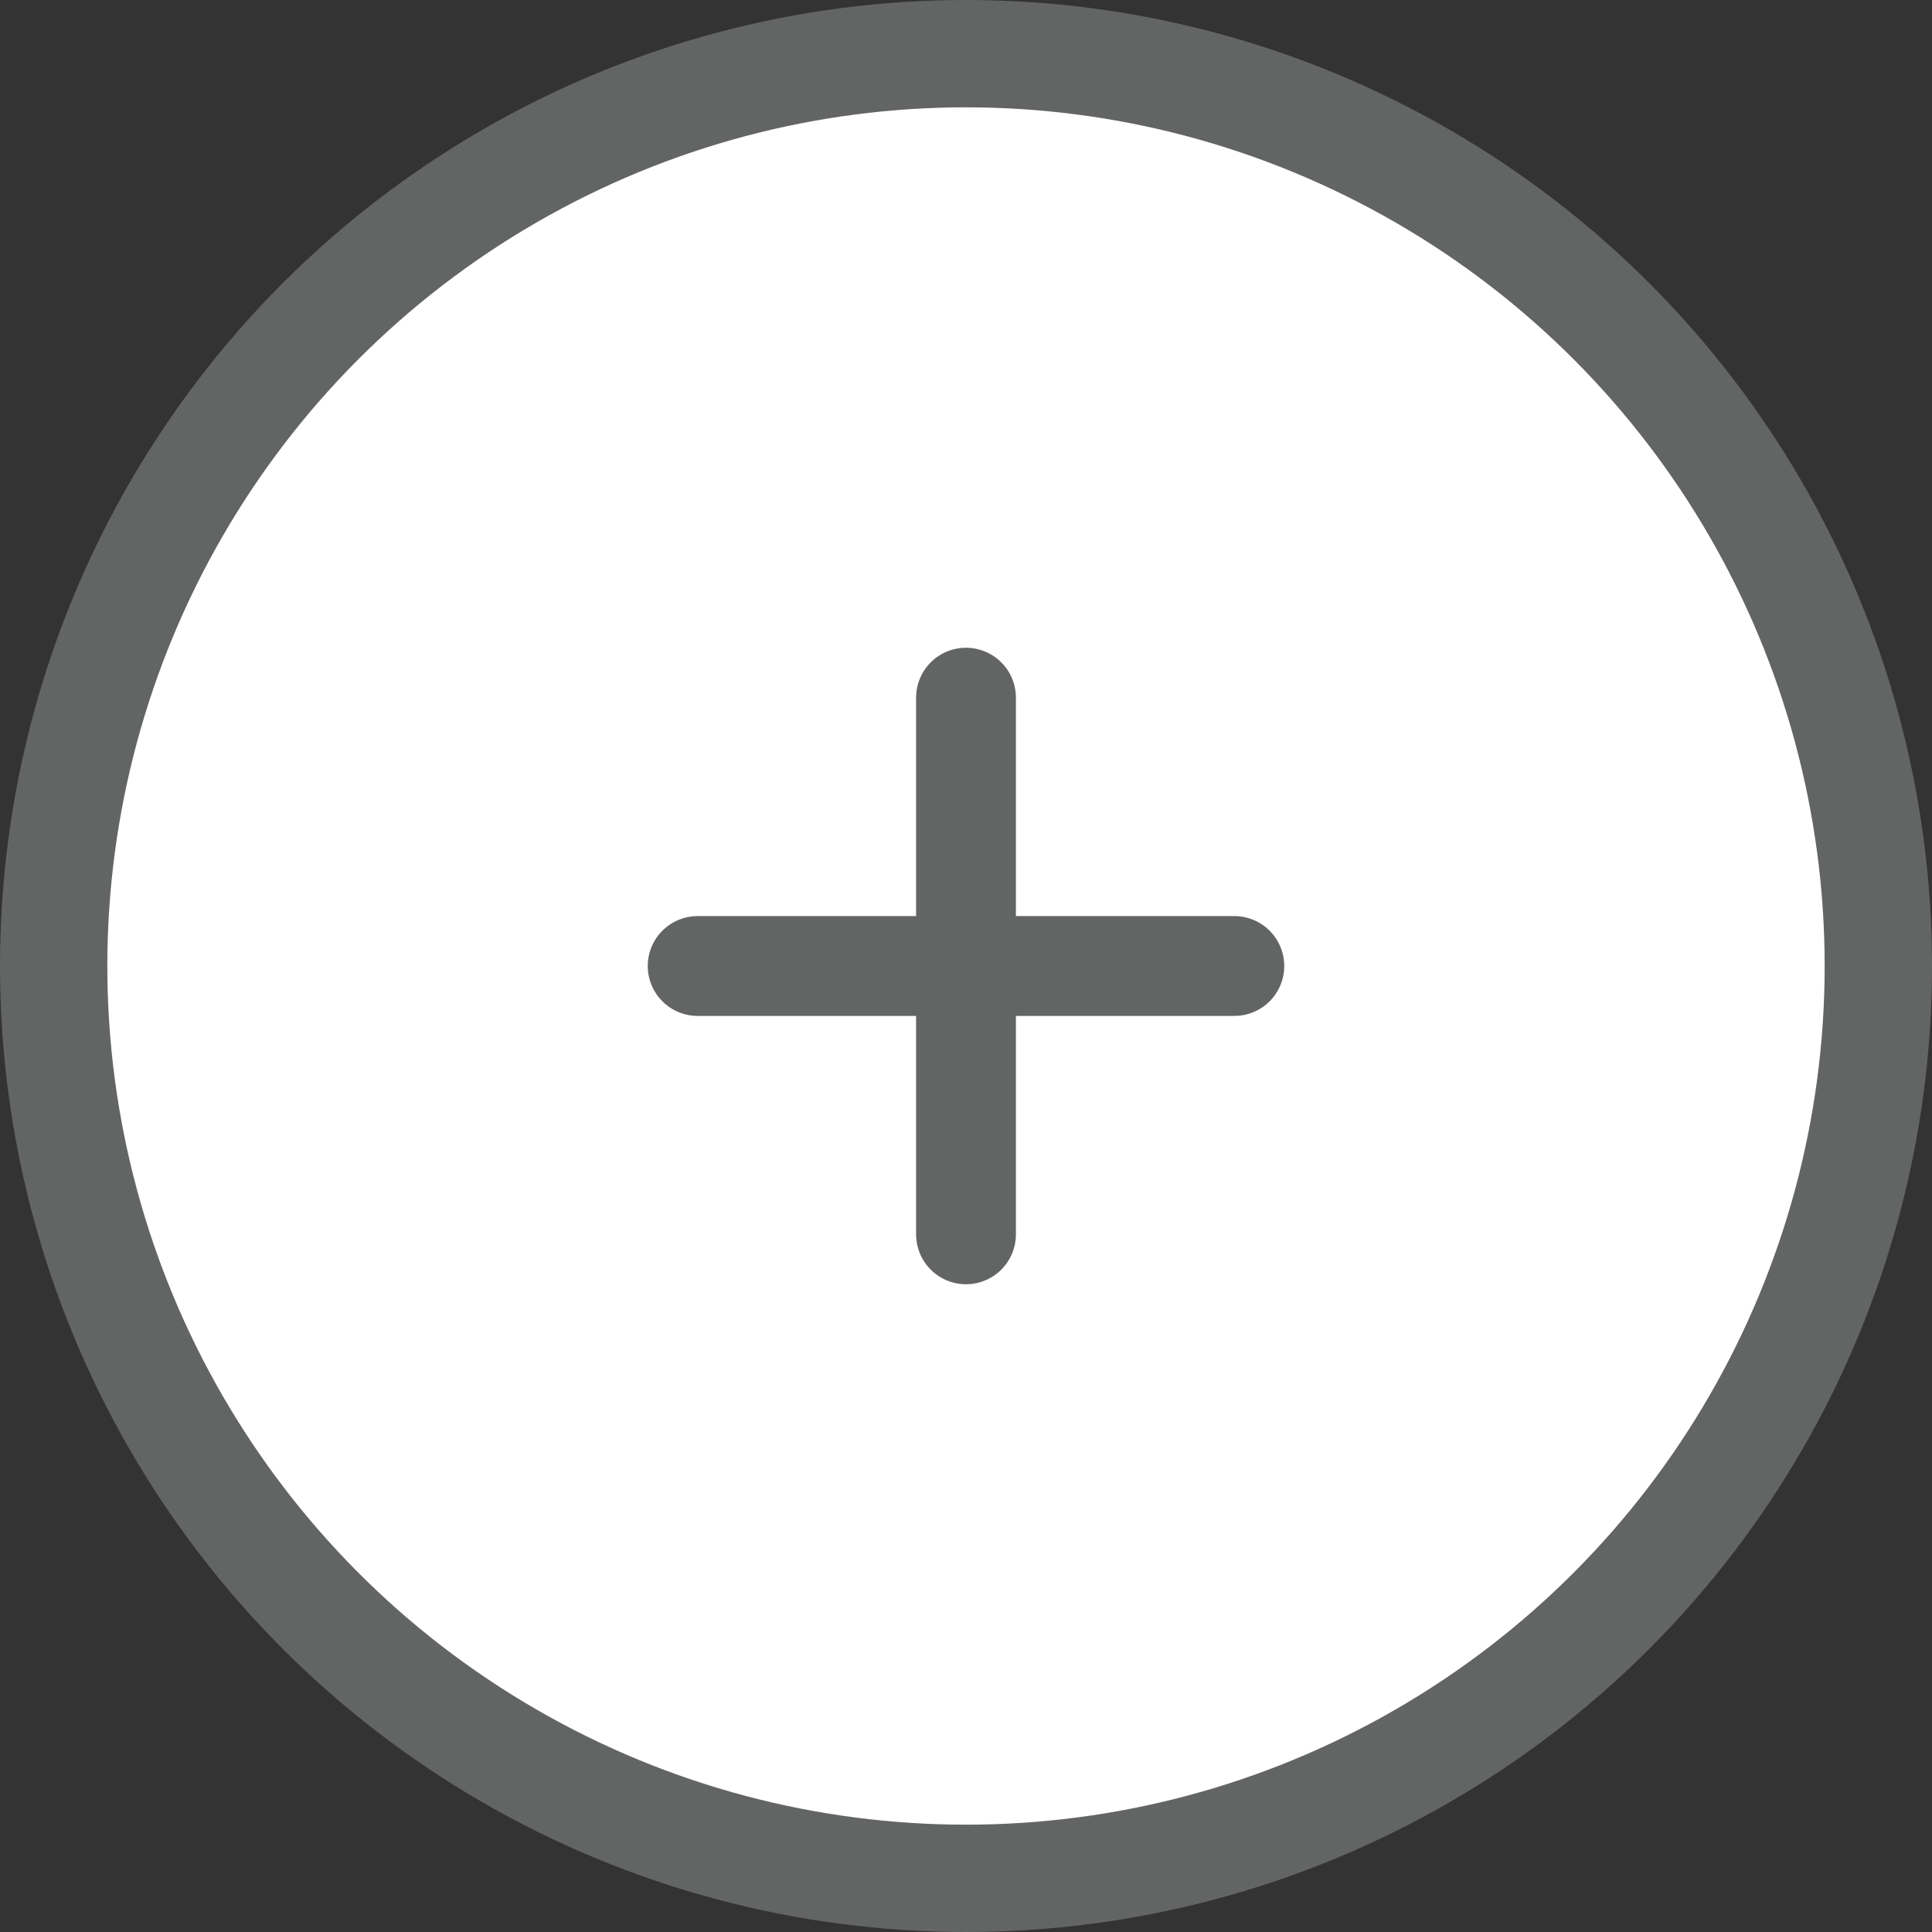 <svg xmlns="http://www.w3.org/2000/svg" viewBox="0 0 18 18"><rect x="0" y="0" width="18" height="18" fill="#333333" stroke="none"/><defs><style>.cls-1,.cls-2{fill:#fff;stroke:#636464;}.cls-1{stroke-miterlimit:10;}.cls-2{stroke-linecap:round;stroke-linejoin:round;stroke-width:0.93px;}</style></defs><g id="Layer_2" data-name="Layer 2"><g id="Layer_2-2" data-name="Layer 2"><g id="plusBtn"><circle class="cls-1" cx="9" cy="9" r="8.5"/><line class="cls-2" x1="6.5" y1="9" x2="11.5" y2="9"/><line class="cls-2" x1="9" y1="11.5" x2="9" y2="6.5"/></g></g></g></svg>